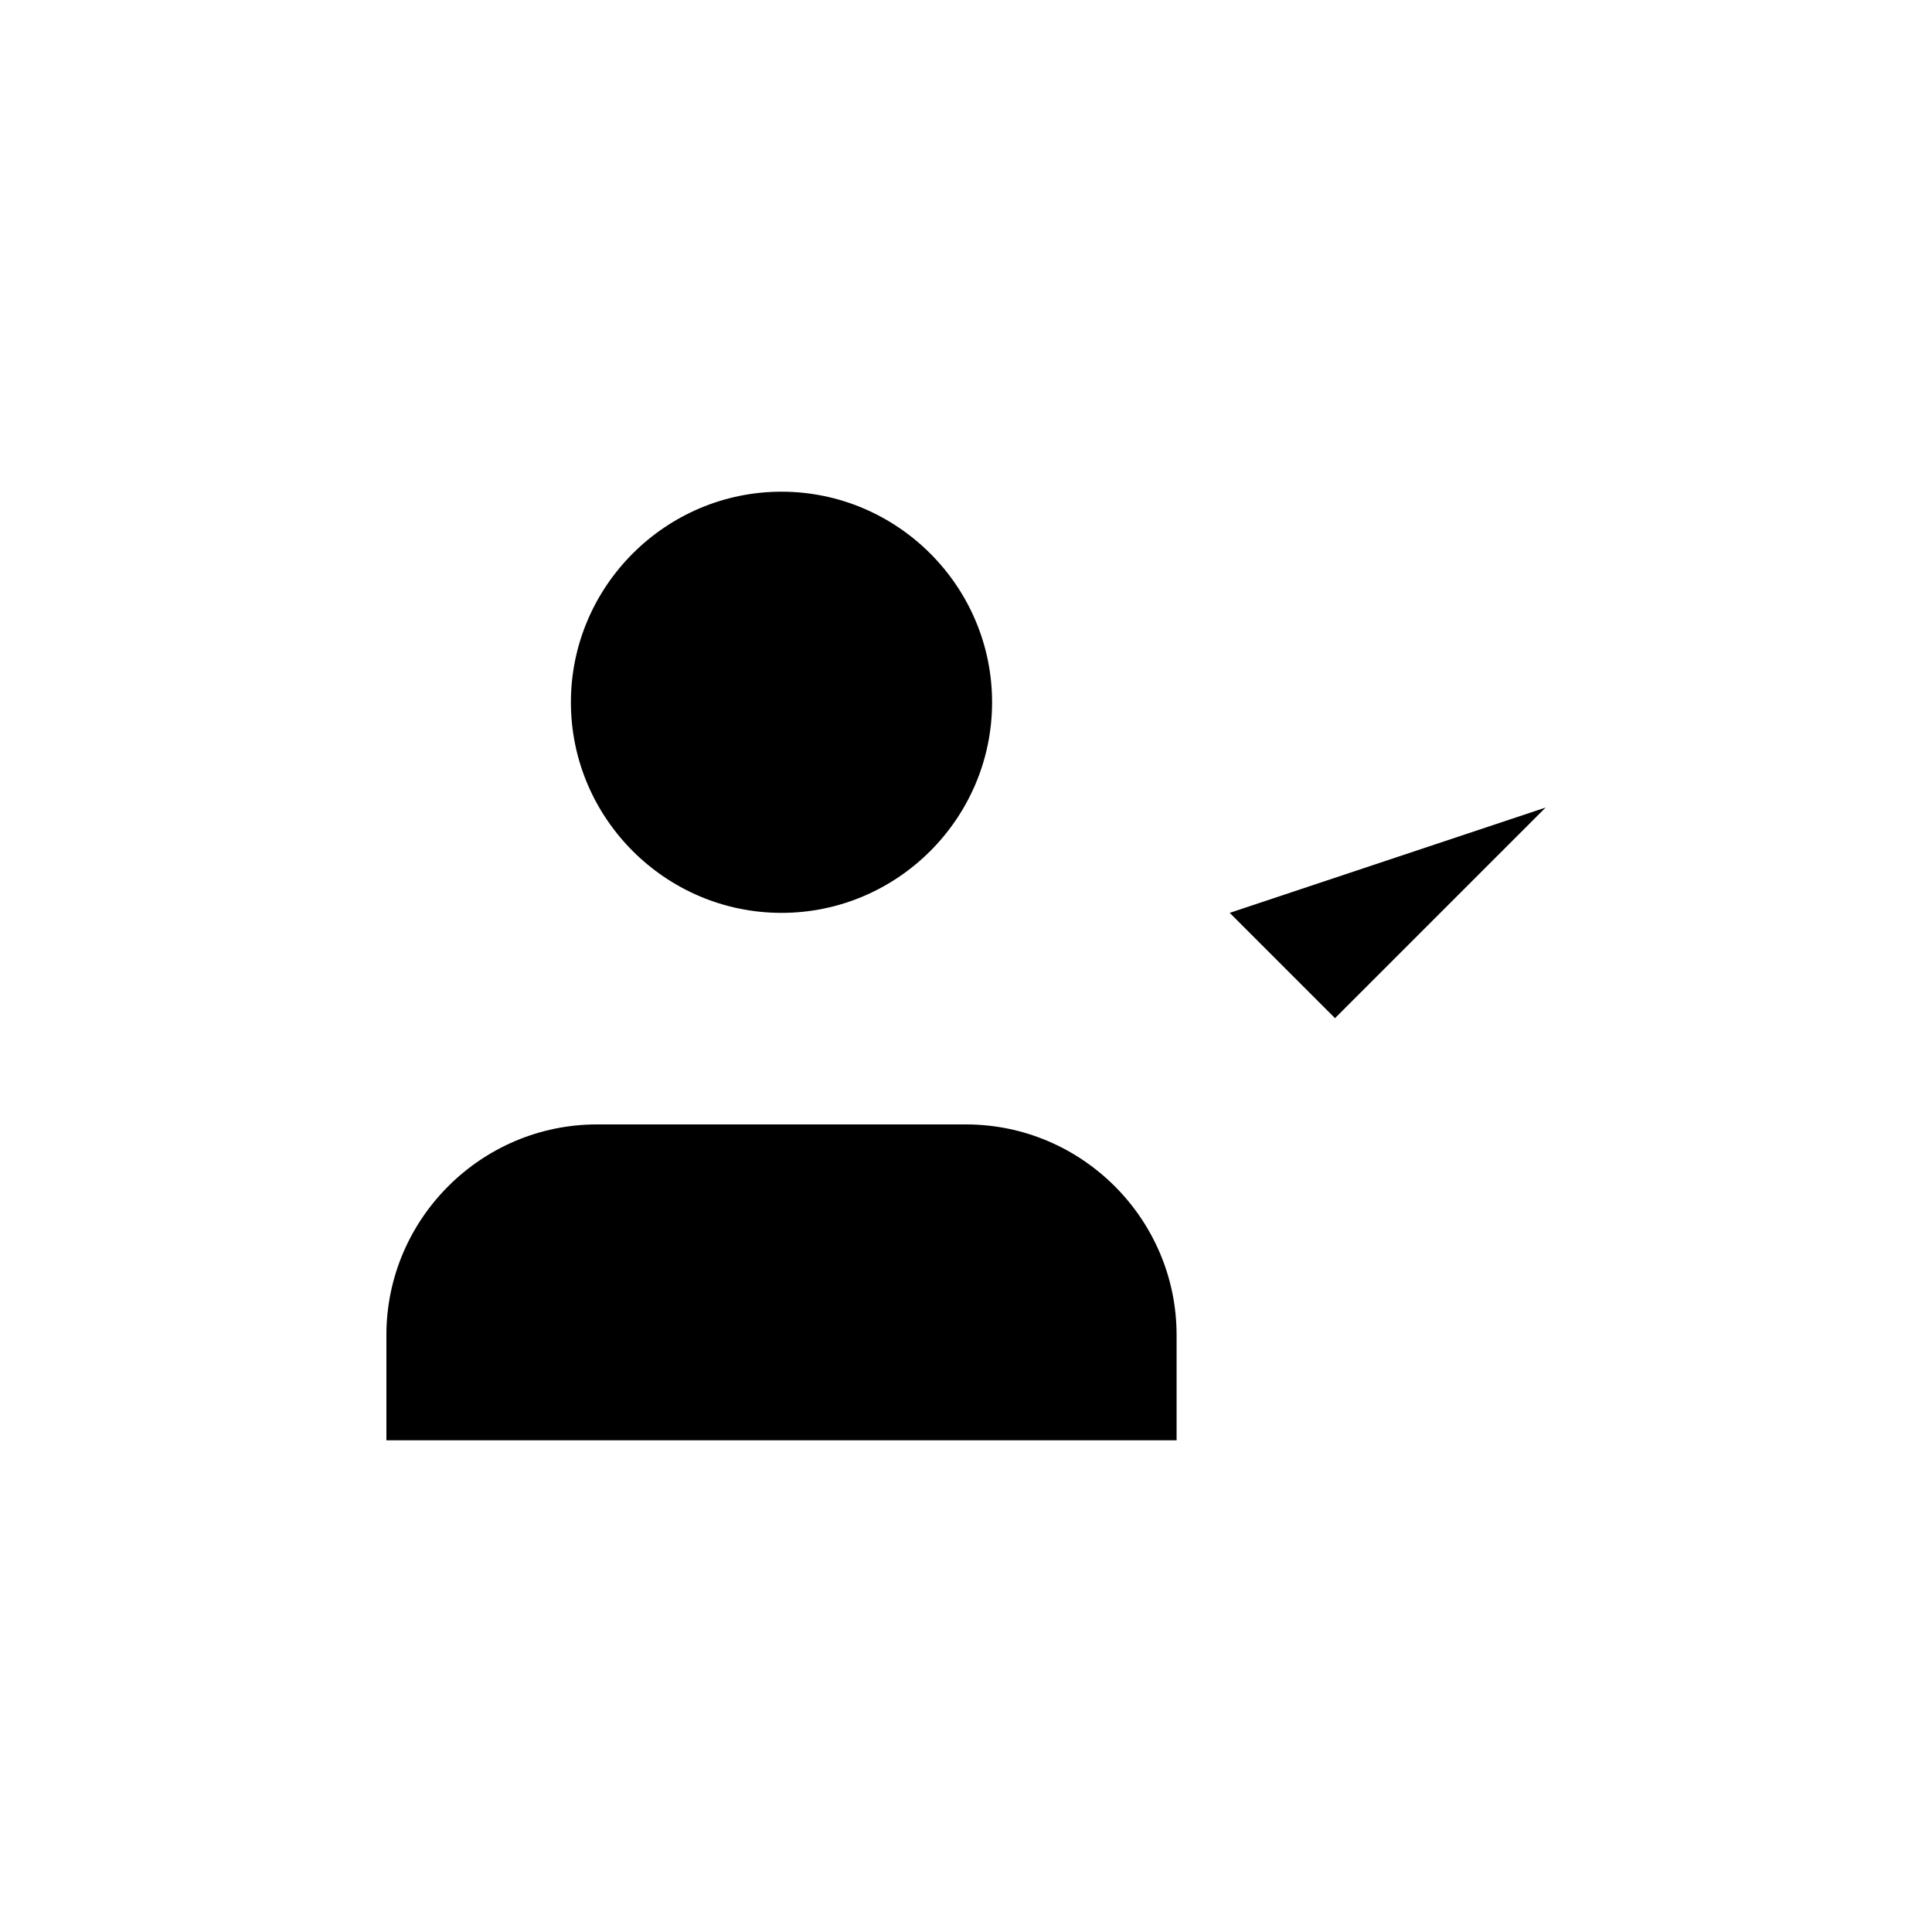 <svg xmlns="http://www.w3.org/2000/svg" data-name="Layer 1" viewBox="0 0 20 20"><path d="M4 14.91v-1.09c0-1.2.98-2.18 2.18-2.18H10c1.2 0 2.18.98 2.18 2.18v1.09M5.91 7.27c0 1.2.98 2.18 2.18 2.18s2.18-.98 2.18-2.18-.98-2.18-2.18-2.18-2.18.98-2.18 2.18m6.82 2.18 1.09 1.09L16 8.36"/></svg>